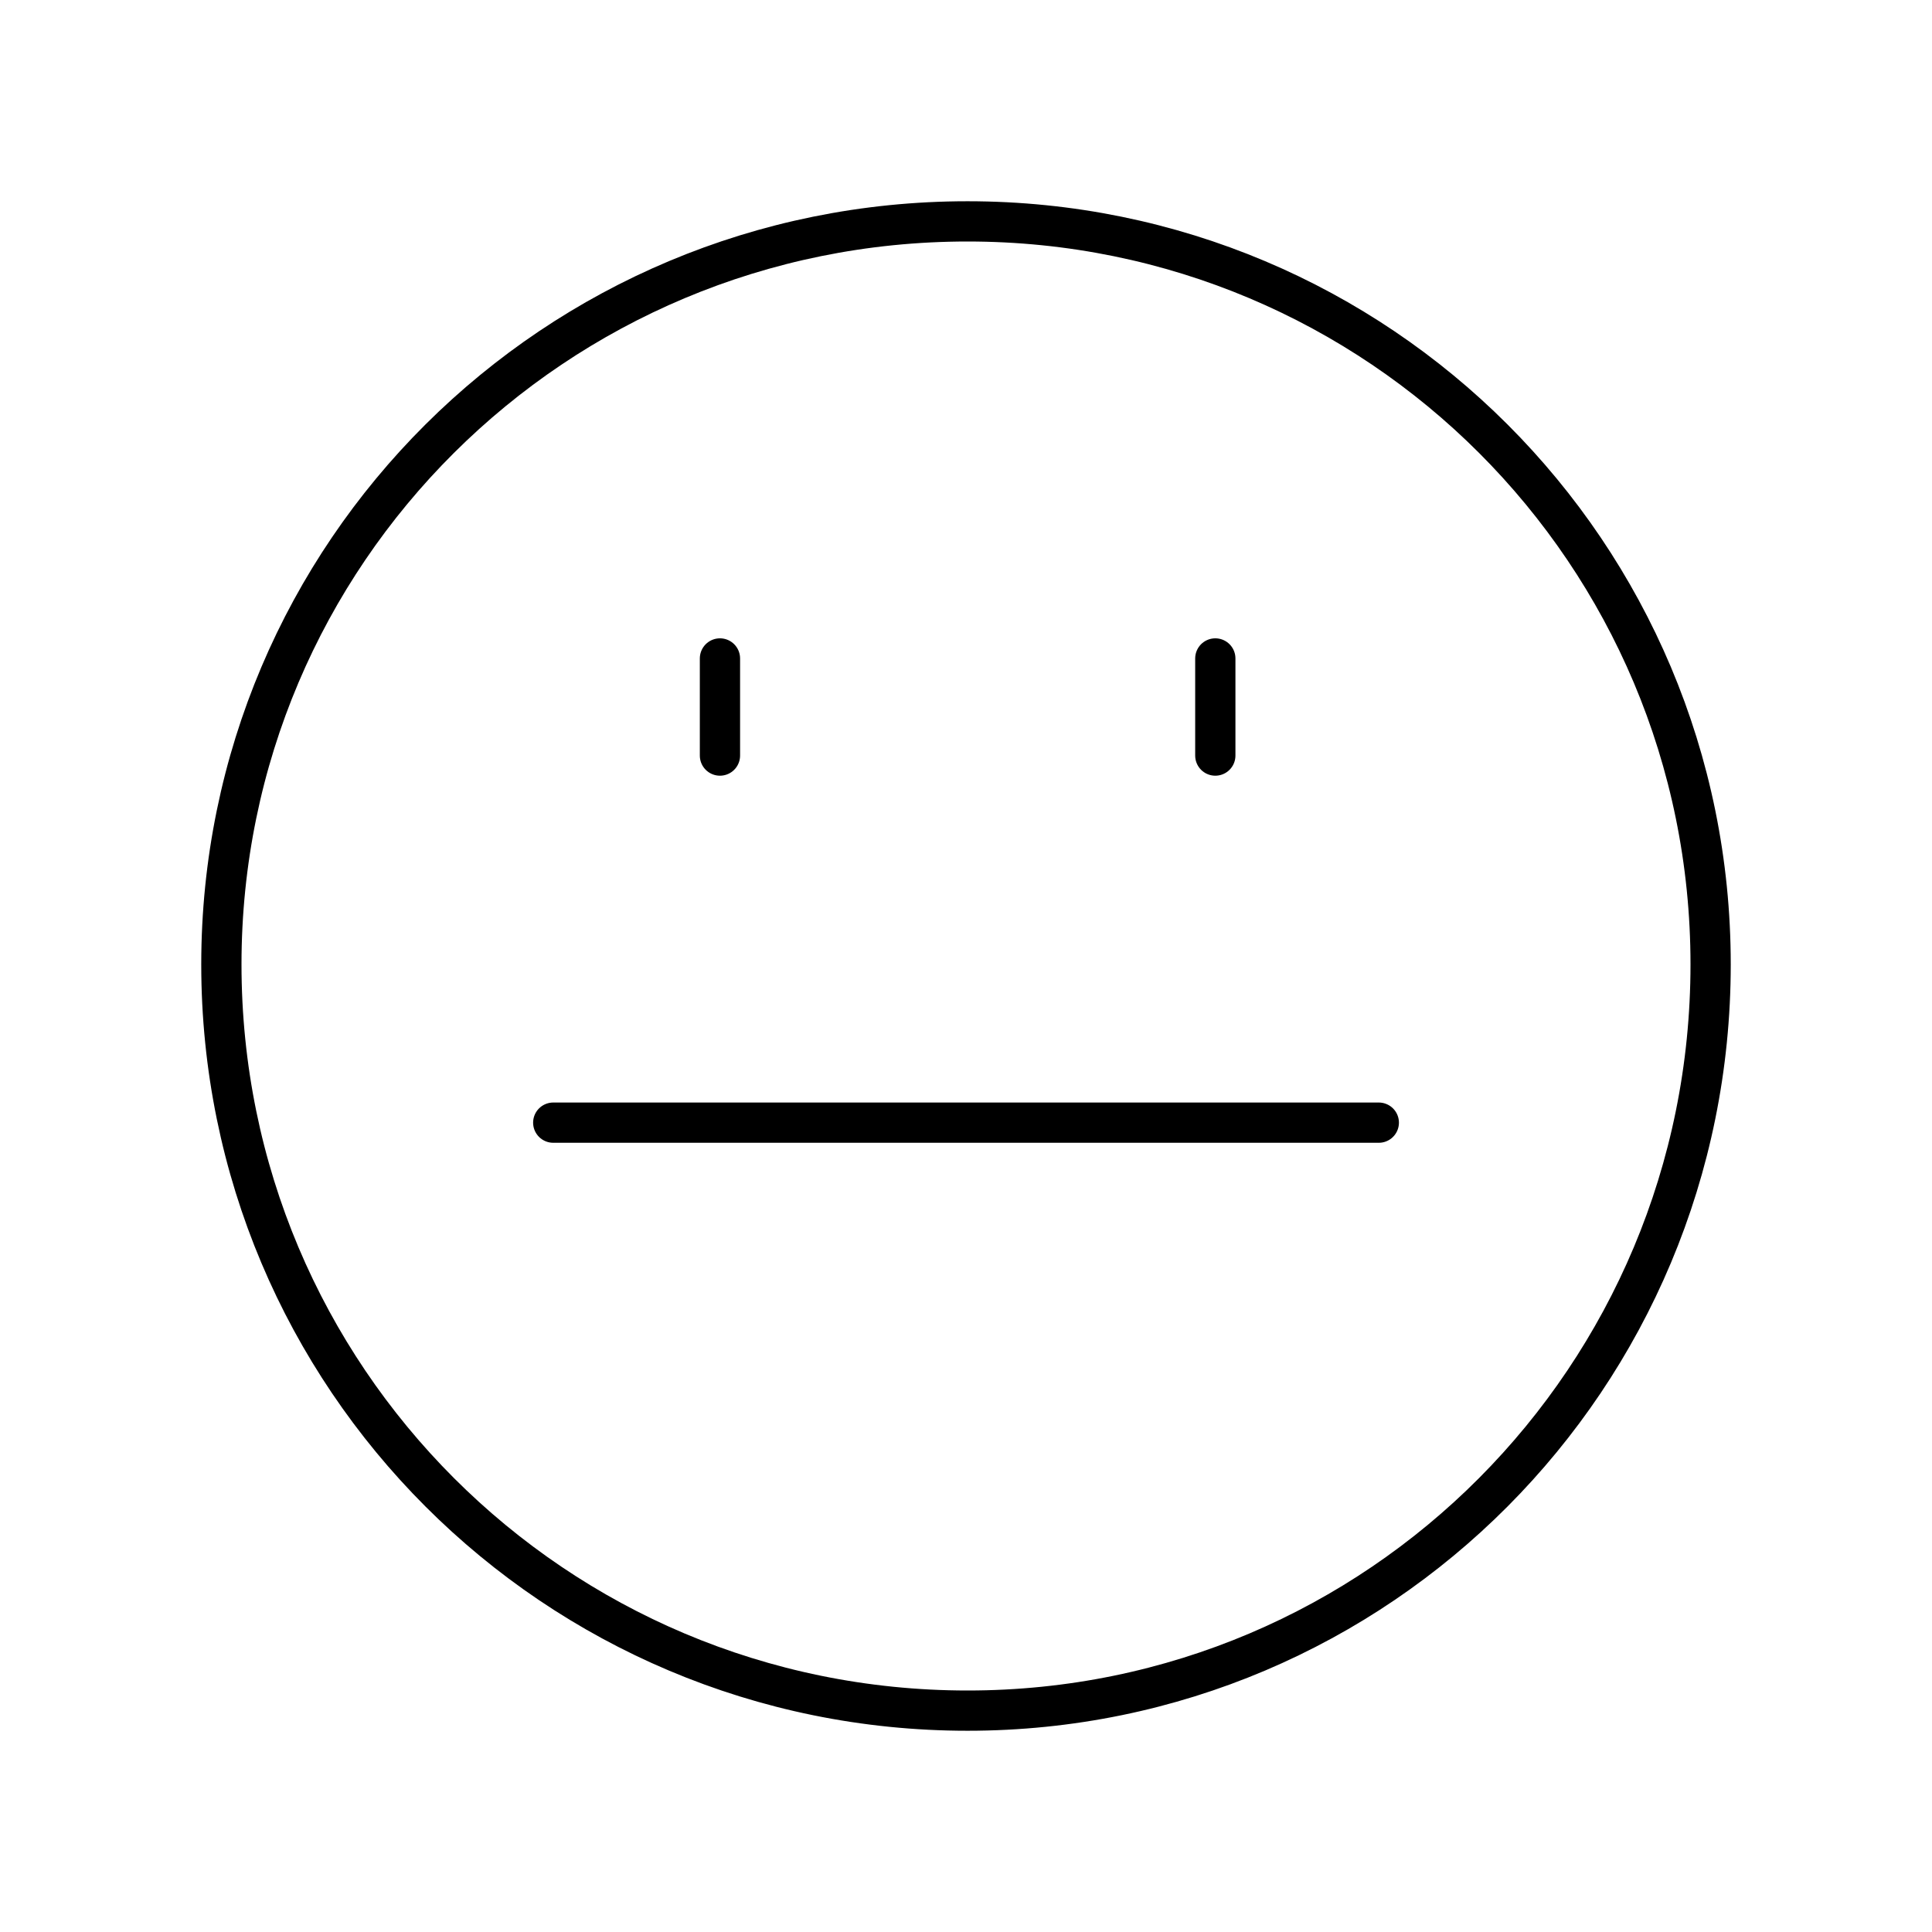 <svg xmlns="http://www.w3.org/2000/svg" width="1em" height="1em" viewBox="0 0 48 48"><path fill="none" stroke="currentColor" stroke-linecap="round" stroke-linejoin="round" d="M30.194 16.359v2.413m-12.307-2.413v2.413M24.04 42.5c10.215 0 18.46-8.285 18.46-18.54c0-10.215-8.245-18.46-18.46-18.46C13.785 5.5 5.5 13.745 5.5 23.96c0 10.255 8.285 18.54 18.54 18.54M13.745 27.892h20.511"/></svg>